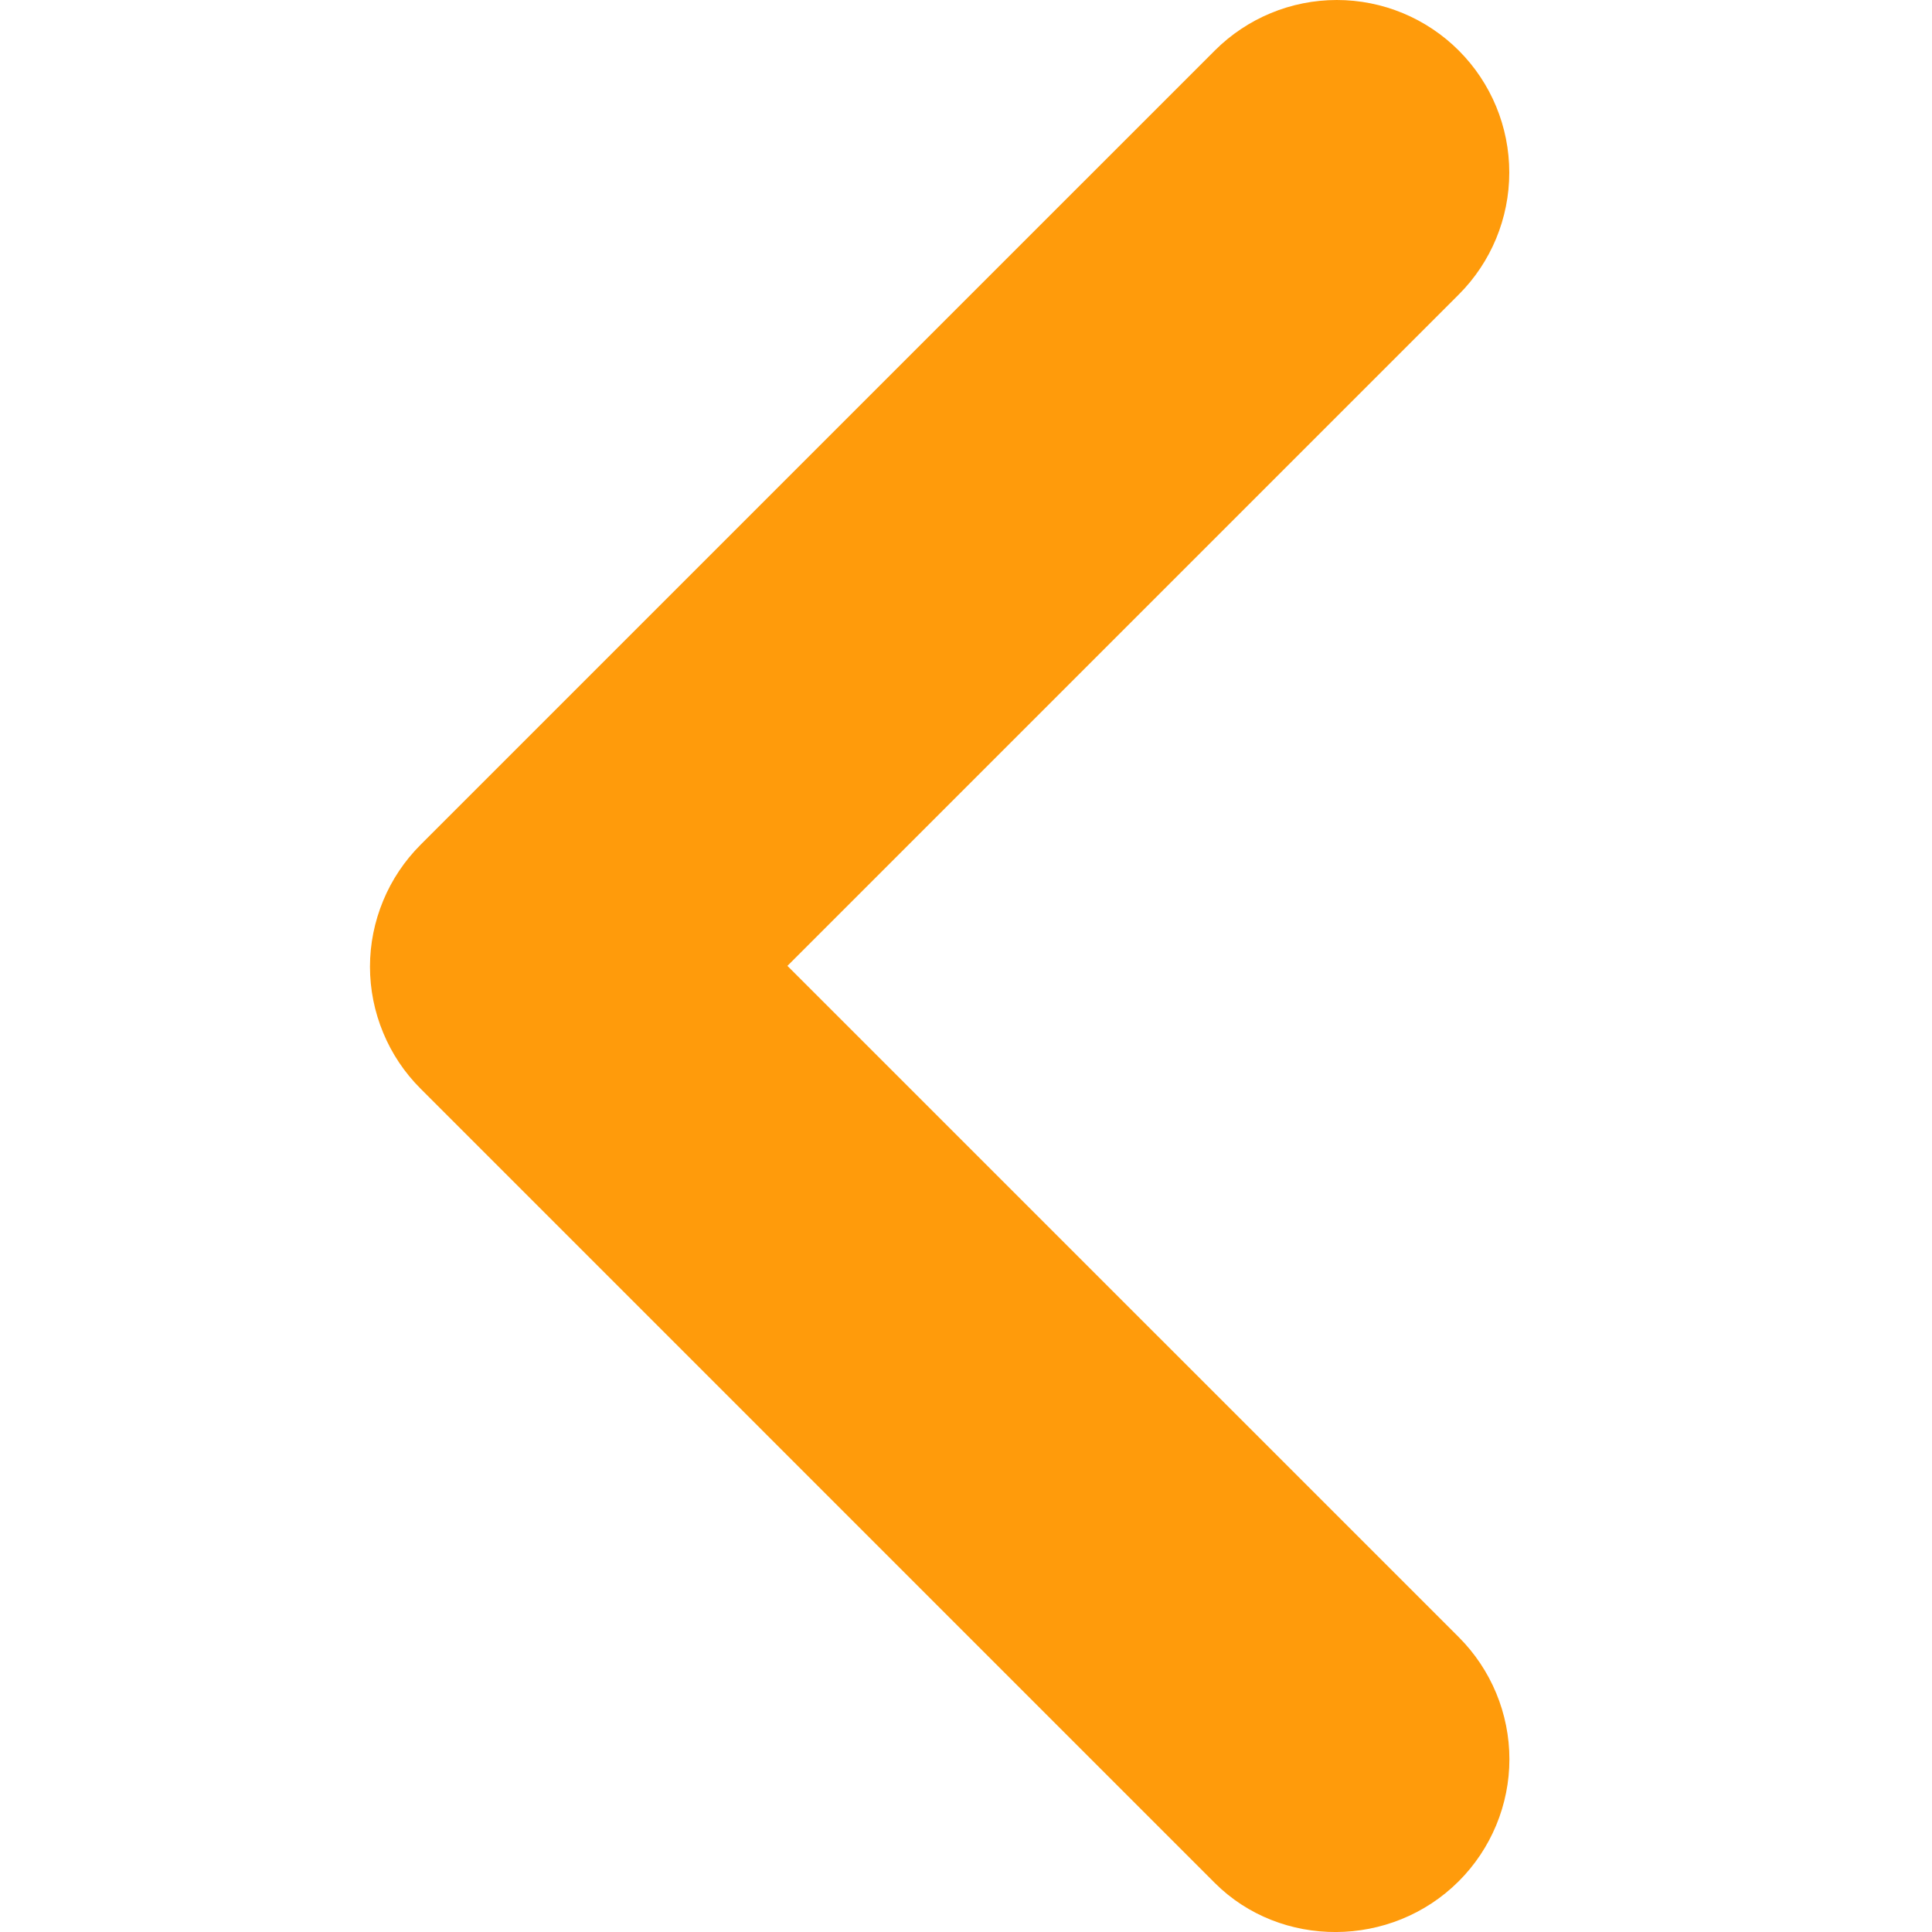 <svg width="30" height="30" viewBox="0 0 30 30" fill="none" xmlns="http://www.w3.org/2000/svg">
<path d="M22.652 29.211C22.901 28.962 23.098 28.667 23.233 28.342C23.368 28.017 23.438 27.668 23.438 27.317C23.438 26.965 23.368 26.616 23.233 26.291C23.098 25.966 22.901 25.671 22.652 25.422L12.227 14.998L22.652 4.573C23.154 4.071 23.436 3.389 23.436 2.679C23.436 1.968 23.154 1.287 22.652 0.785C22.149 0.282 21.468 0 20.758 0C20.047 0 19.366 0.282 18.863 0.785L6.531 13.117C6.282 13.366 6.084 13.661 5.95 13.986C5.815 14.311 5.745 14.659 5.745 15.011C5.745 15.363 5.815 15.711 5.95 16.036C6.084 16.361 6.282 16.657 6.531 16.905L18.863 29.238C19.884 30.259 21.604 30.259 22.652 29.211Z" fill="#FF9B0B"/>
</svg>
